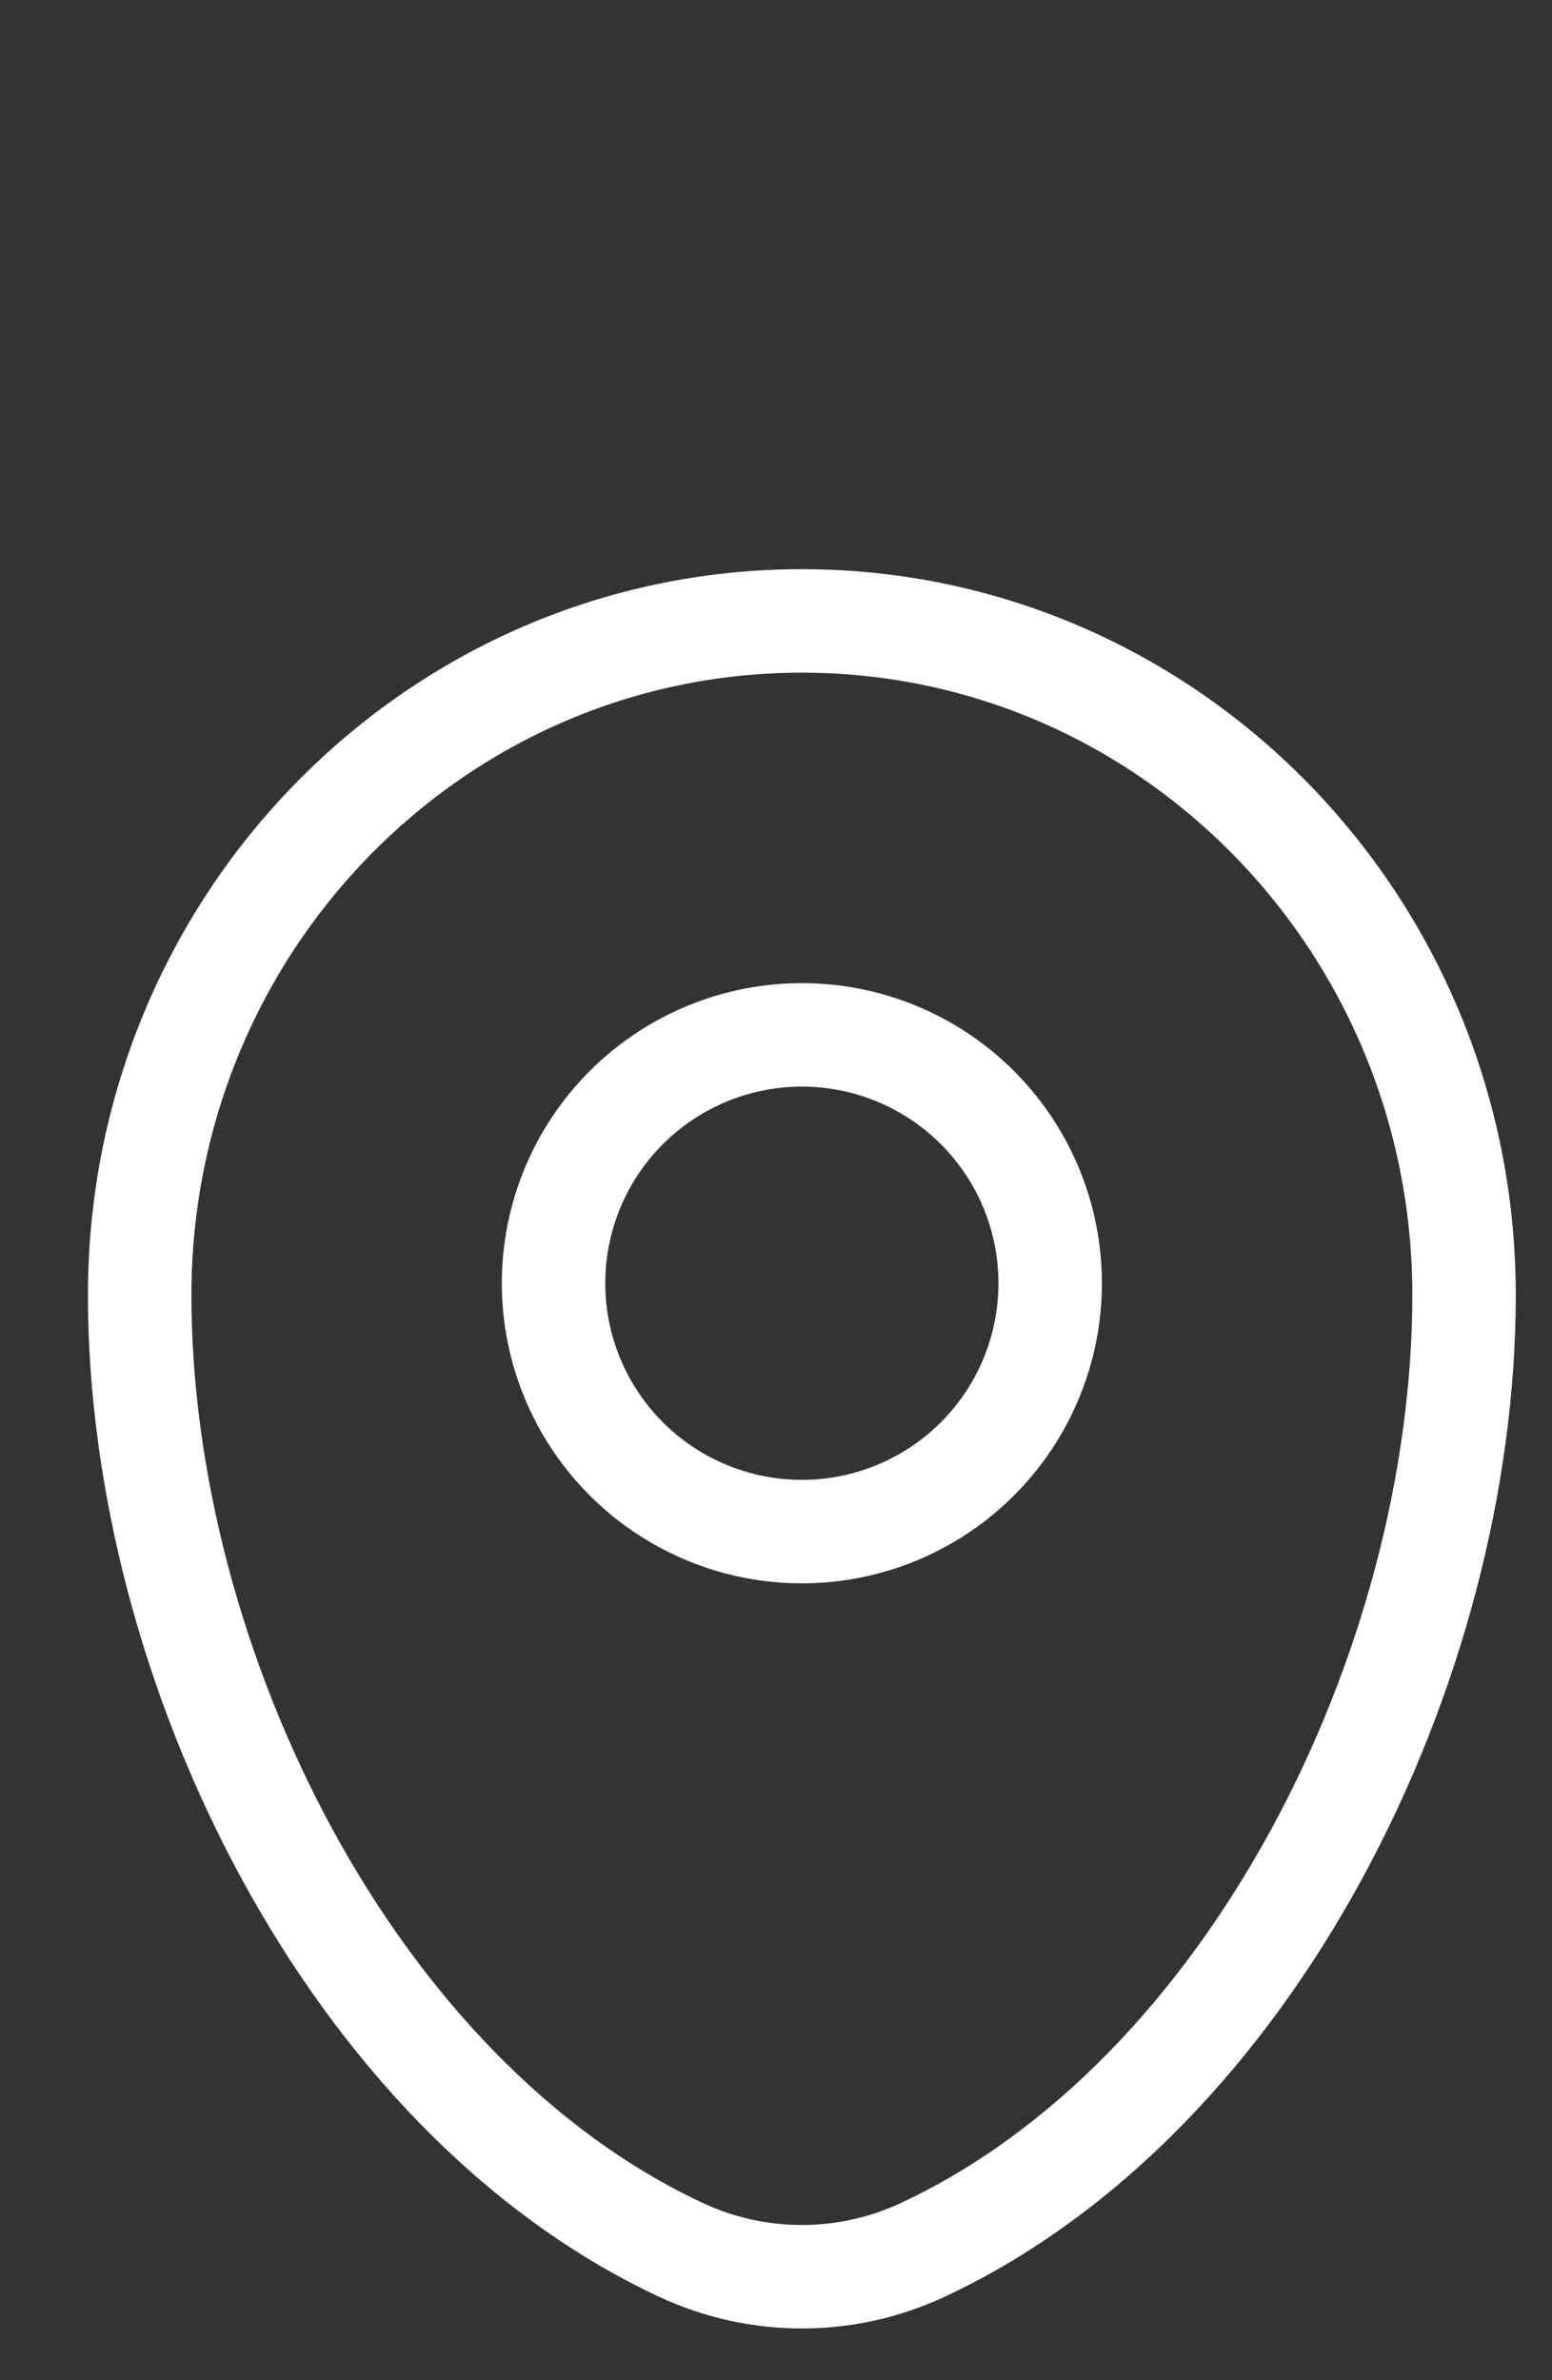 <svg width="15" height="23" viewBox="0 0 15 23" fill="none" xmlns="http://www.w3.org/2000/svg">
<rect x="0" y="0" width="15" height="23" fill="#333333" stroke="none"/>
<path d="M1.35 12.515C1.35 8.917 4.215 6 7.75 6C11.285 6 14.15 8.917 14.15 12.515C14.15 16.084 12.107 20.25 8.92 21.74C8.177 22.087 7.323 22.087 6.58 21.74C3.393 20.25 1.35 16.084 1.35 12.515Z" stroke="white"/>
<circle cx="7.75" cy="12.4" r="2.4" stroke="white"/>
</svg>
